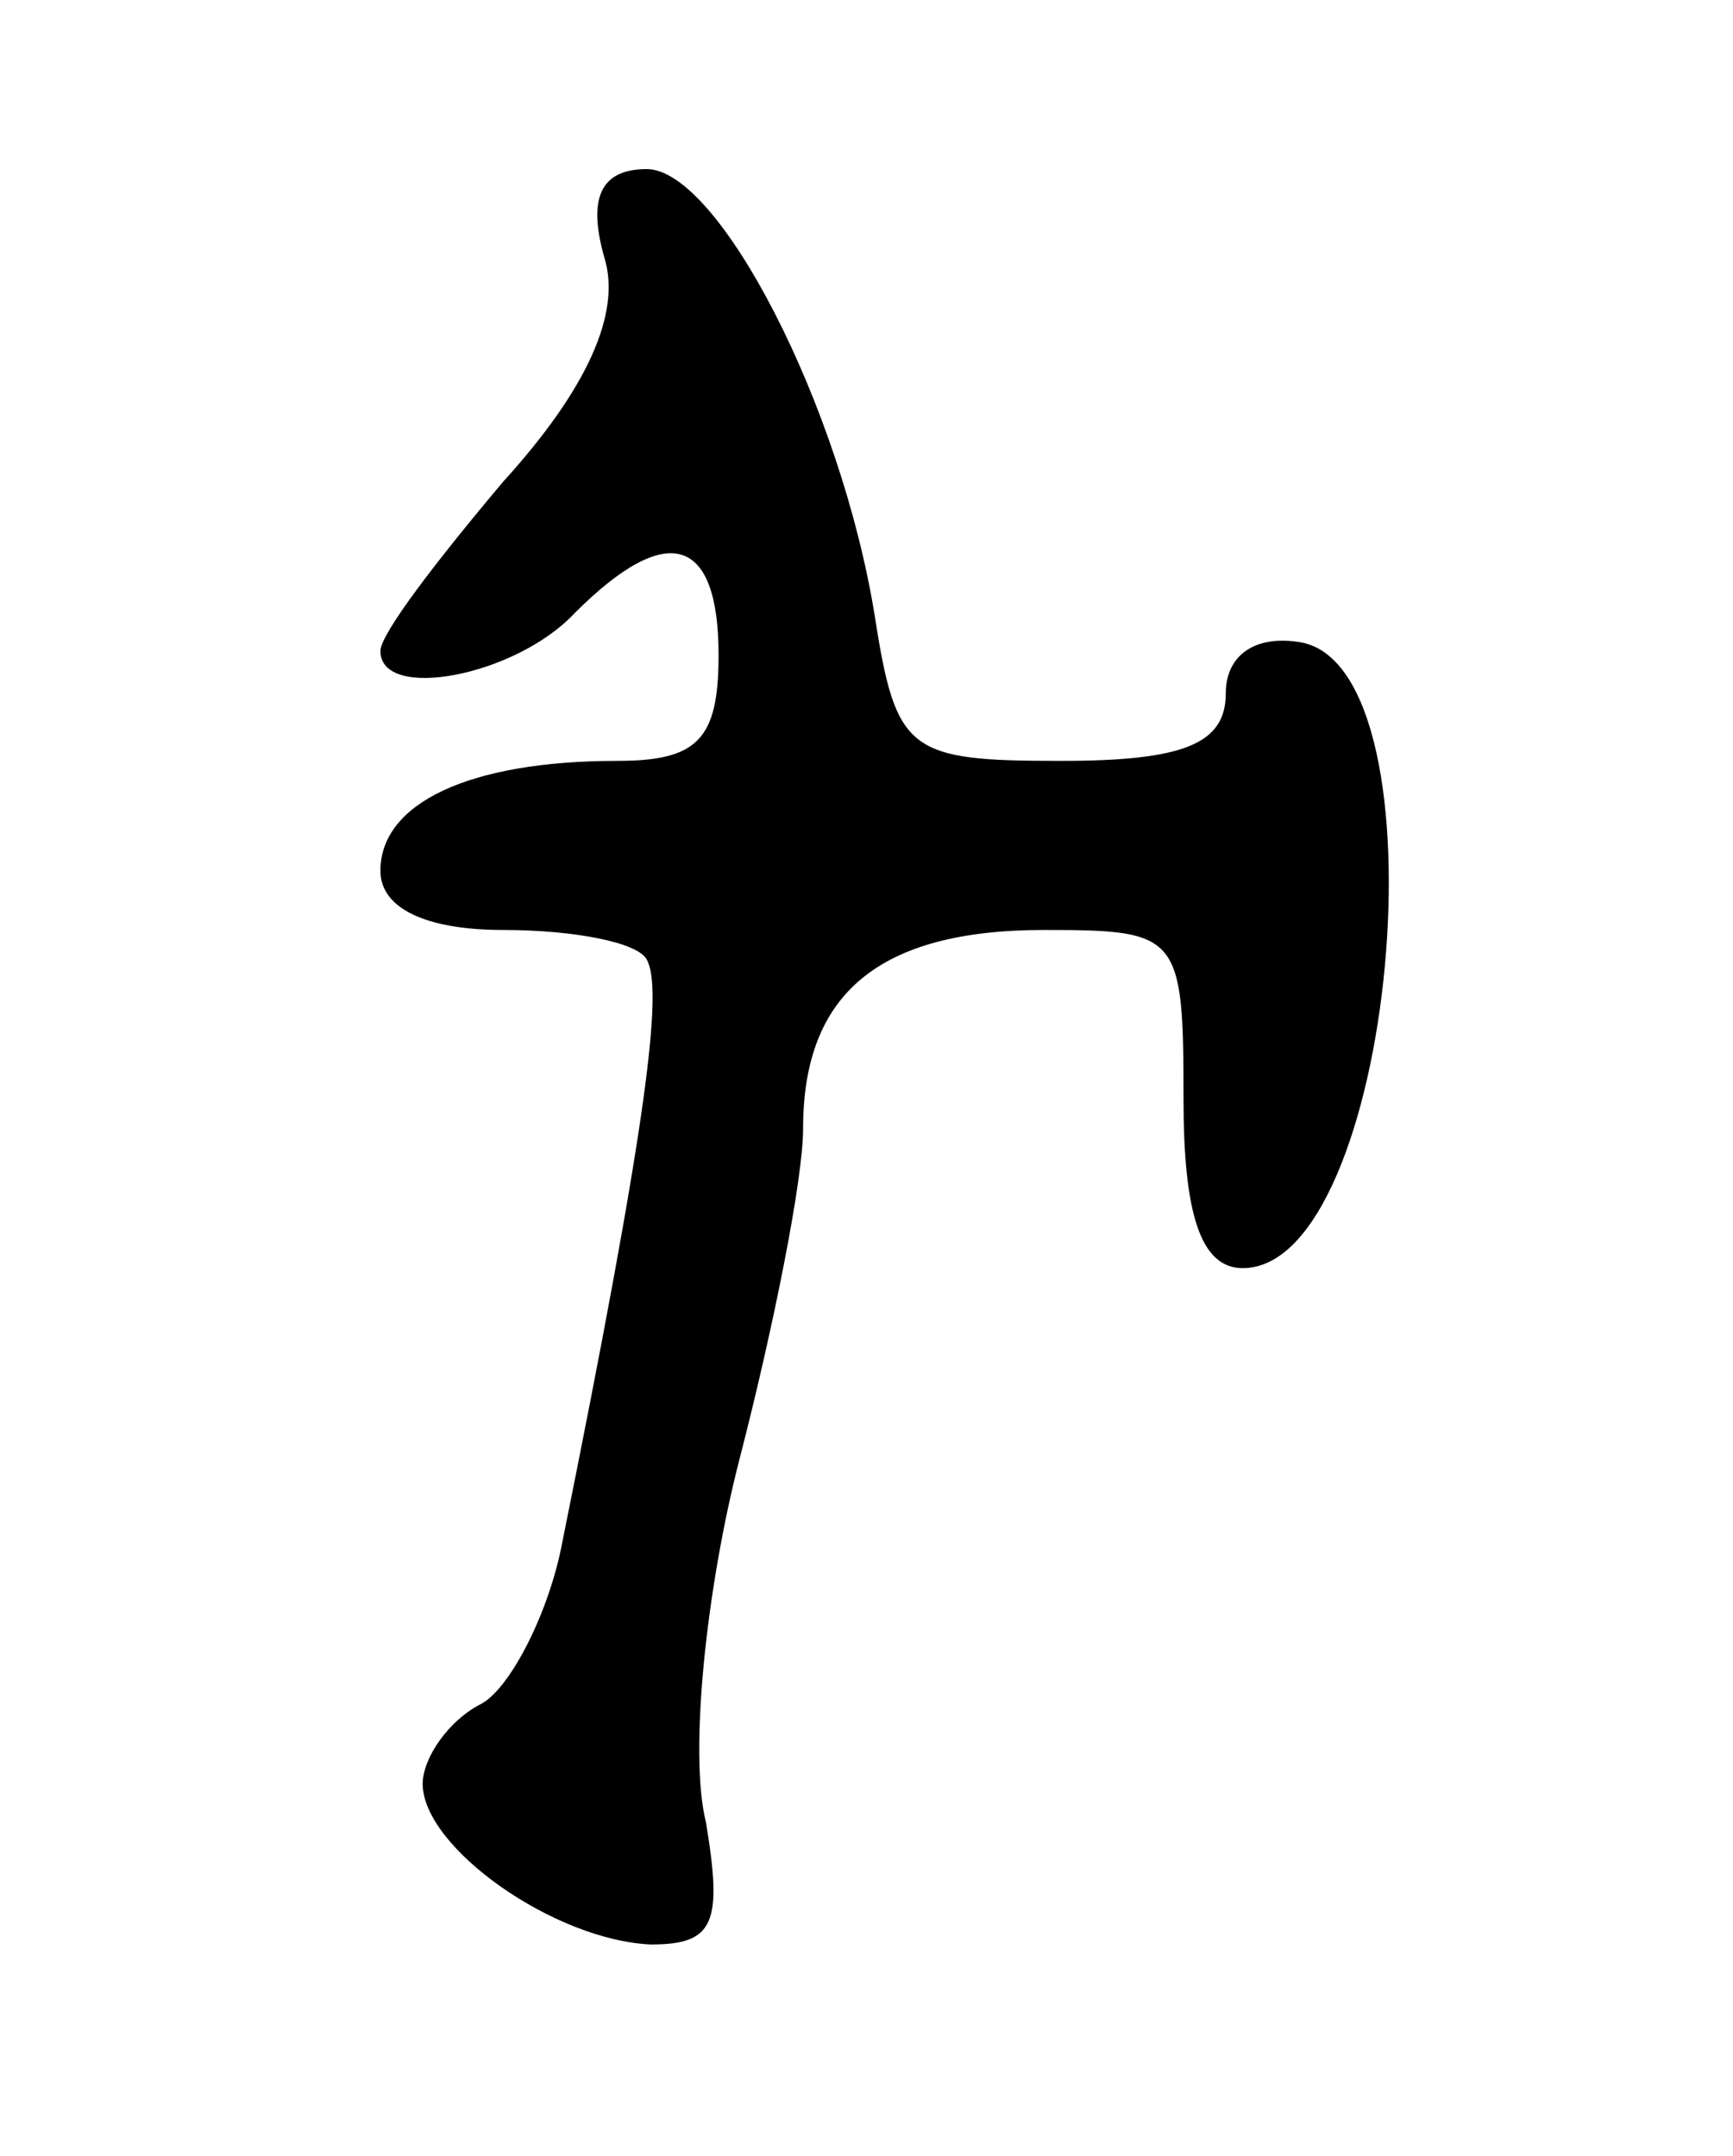 <svg version="1.0" xmlns="http://www.w3.org/2000/svg"
 width="41pt" height="51pt" viewBox="0 0 41 51"
 preserveAspectRatio="xMidYMid meet">
<g transform="translate(0,51) scale(0.1,-0.1)"
fill="#000000" stroke="none">
<path d="M143 449 c4 -13 -4 -31 -24 -53 -16 -19 -29 -36 -29 -40 0 -12 32 -6
46 9 22 22 34 18 34 -10 0 -20 -5 -25 -24 -25 -35 0 -56 -10 -56 -26 0 -9 11
-14 29 -14 17 0 32 -3 34 -7 4 -7 0 -39 -20 -138 -3 -16 -12 -34 -19 -38 -8
-4 -14 -13 -14 -19 0 -15 31 -37 54 -38 15 0 17 5 13 29 -4 16 0 55 8 86 8 31
15 66 15 78 0 32 18 47 57 47 32 0 33 -1 33 -40 0 -27 4 -40 14 -40 36 0 49
141 14 148 -11 2 -18 -3 -18 -12 0 -12 -10 -16 -39 -16 -36 0 -39 2 -44 34 -8
50 -37 106 -54 106 -11 0 -14 -7 -10 -21z"/>
</g>
</svg>
